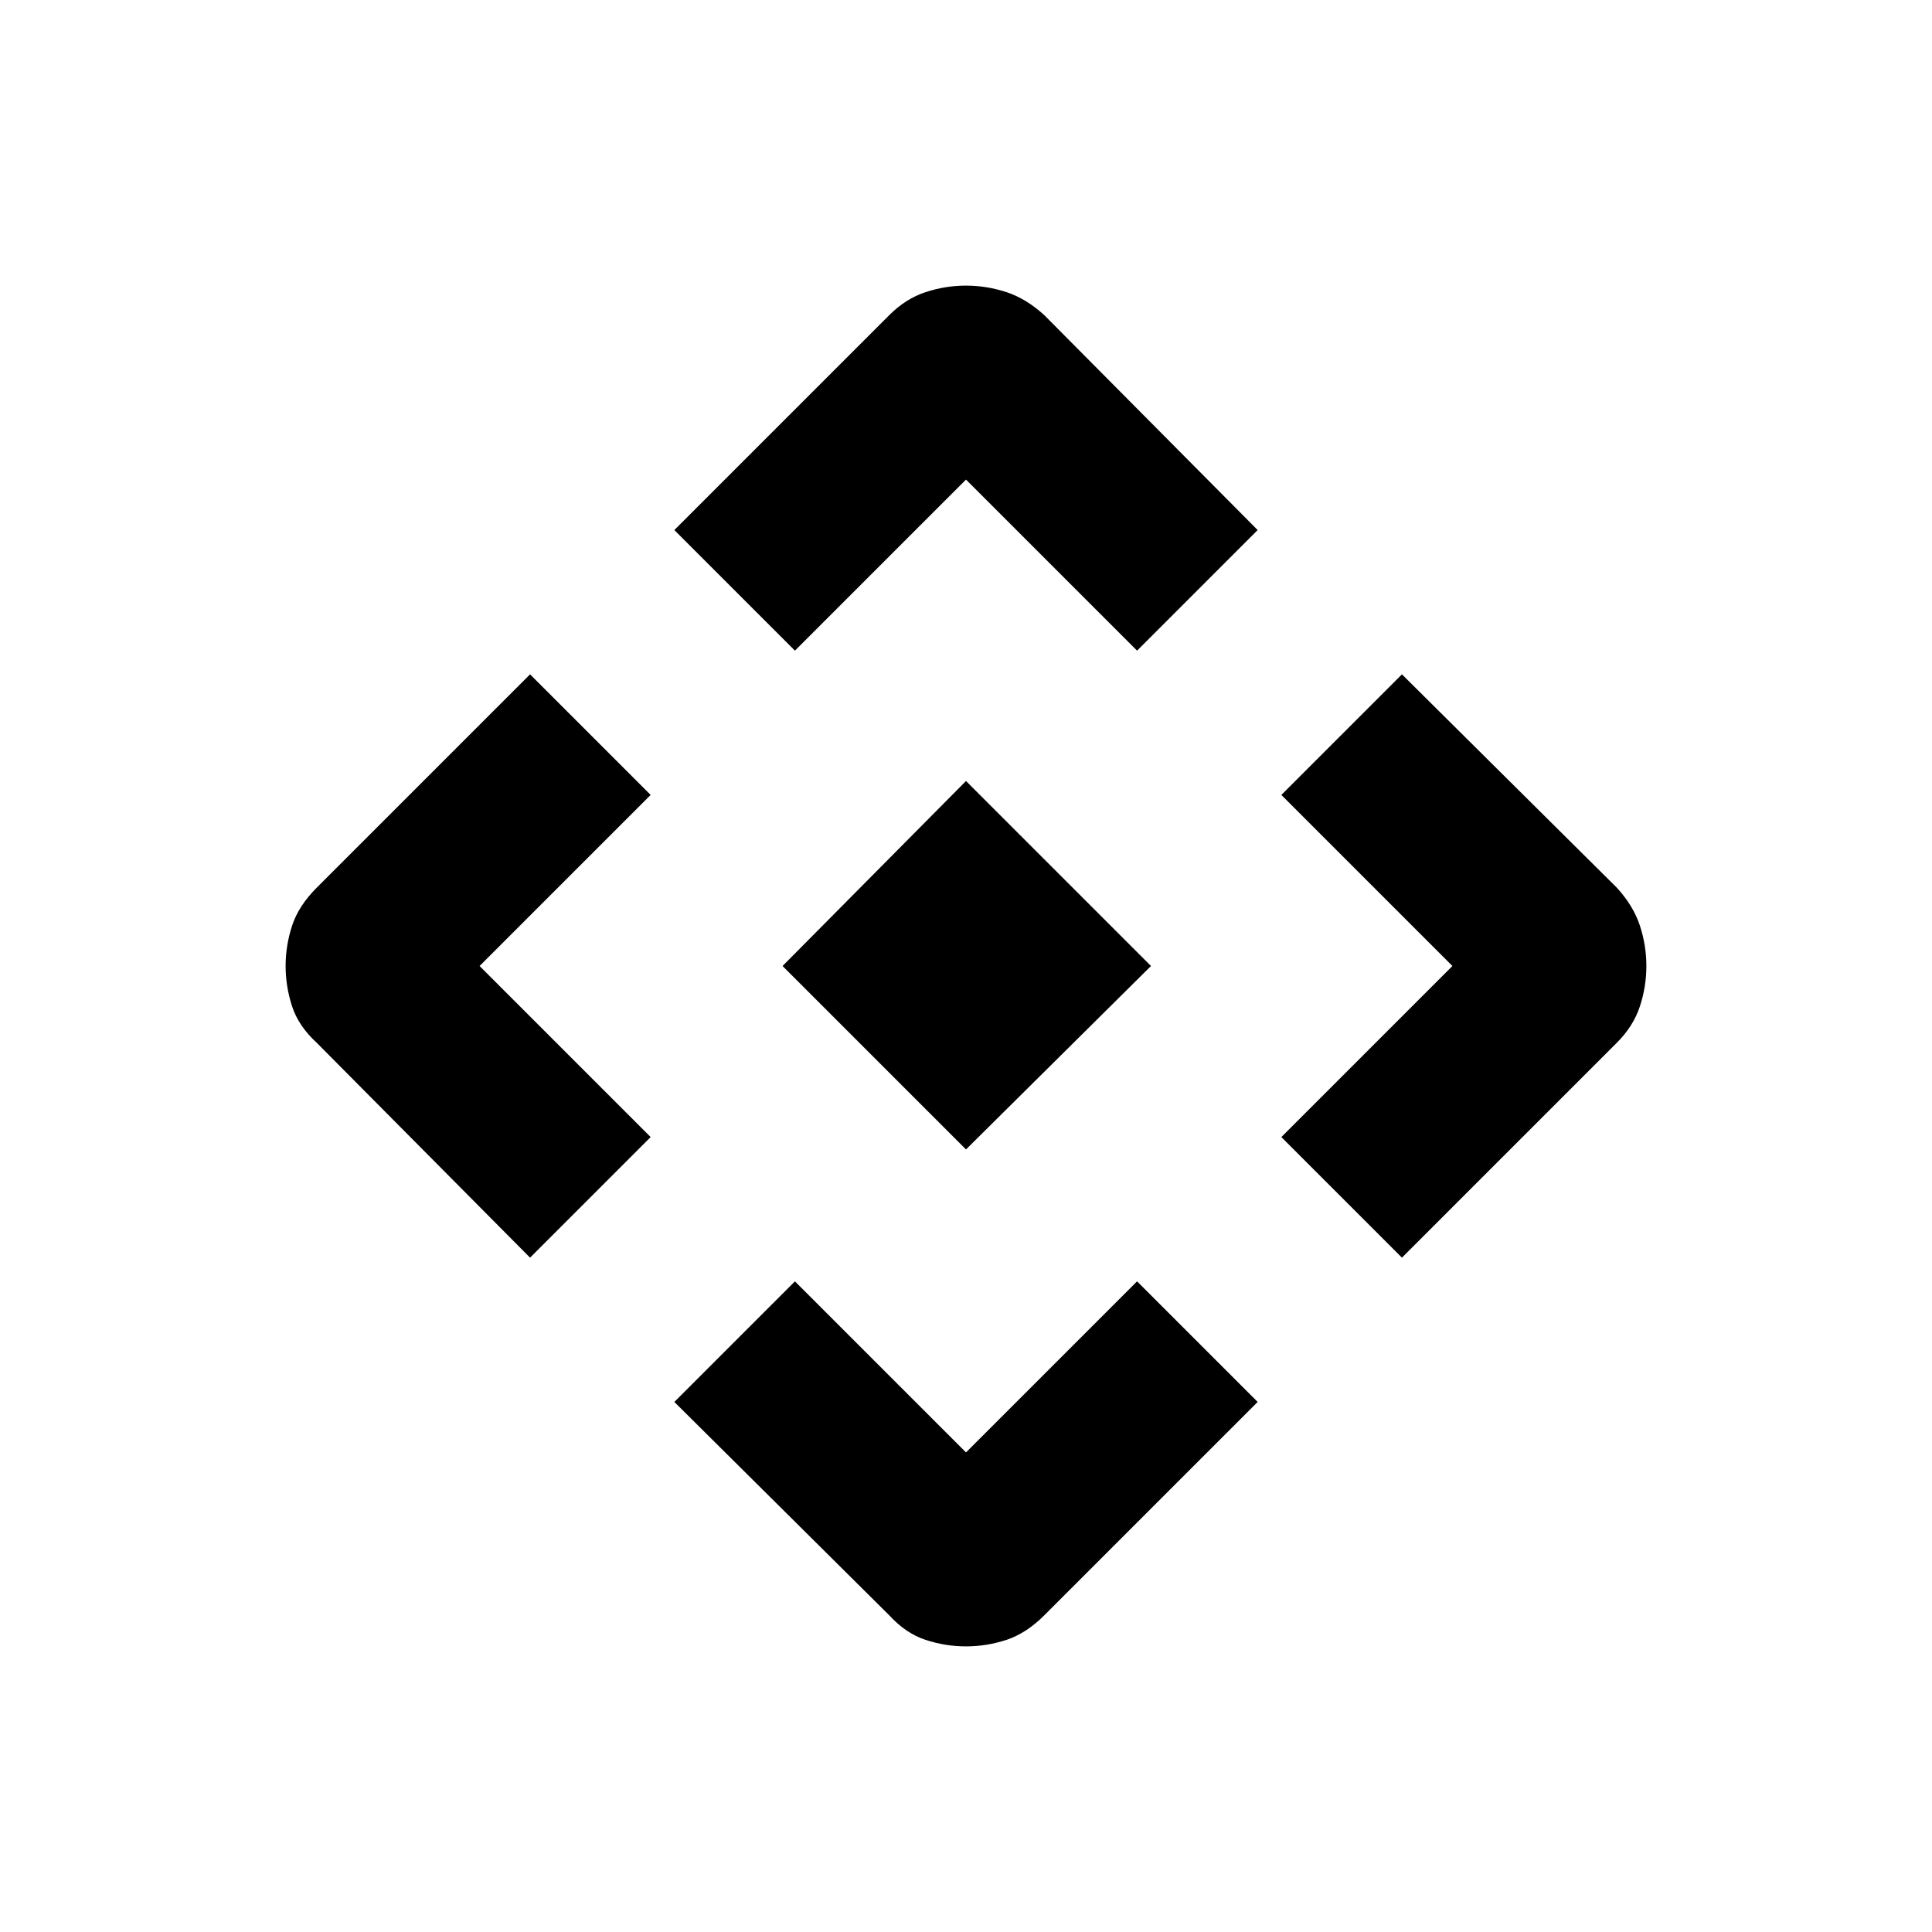 <svg xmlns="http://www.w3.org/2000/svg" width="48" height="48" viewBox="0 -960 960 960"><path d="M480-388.846 388.846-480 480-571.923 571.923-480 480-388.846Zm-85-247.847-59.923-59.923 106.769-106.769q8.231-8.231 18.077-11.462 9.846-3.23 20.077-3.23 10.231 0 20.077 3.23 9.846 3.231 18.846 11.462l106 106.769L565-636.693l-85-85-85 85ZM263.384-335.077l-106-106.769q-9-8.231-12.231-18.077-3.23-9.846-3.23-20.077 0-10.231 3.23-20.077 3.231-9.846 12.231-18.846l106-106L323.307-565l-85 85 85 85-59.923 59.923Zm433.232 0L636.693-395l85-85-85-85 59.923-59.923 106.769 106q8.231 9 11.462 18.846 3.23 9.846 3.23 20.077 0 10.231-3.23 20.077-3.231 9.846-11.462 18.077L696.616-335.077Zm-254.77 177.693-106.769-106L395-323.307l85 85 85-85 59.923 59.923-106 106q-9 9-18.846 12.231-9.846 3.23-20.077 3.23-10.231 0-20.077-3.23-9.846-3.231-18.077-12.231Z"/></svg>